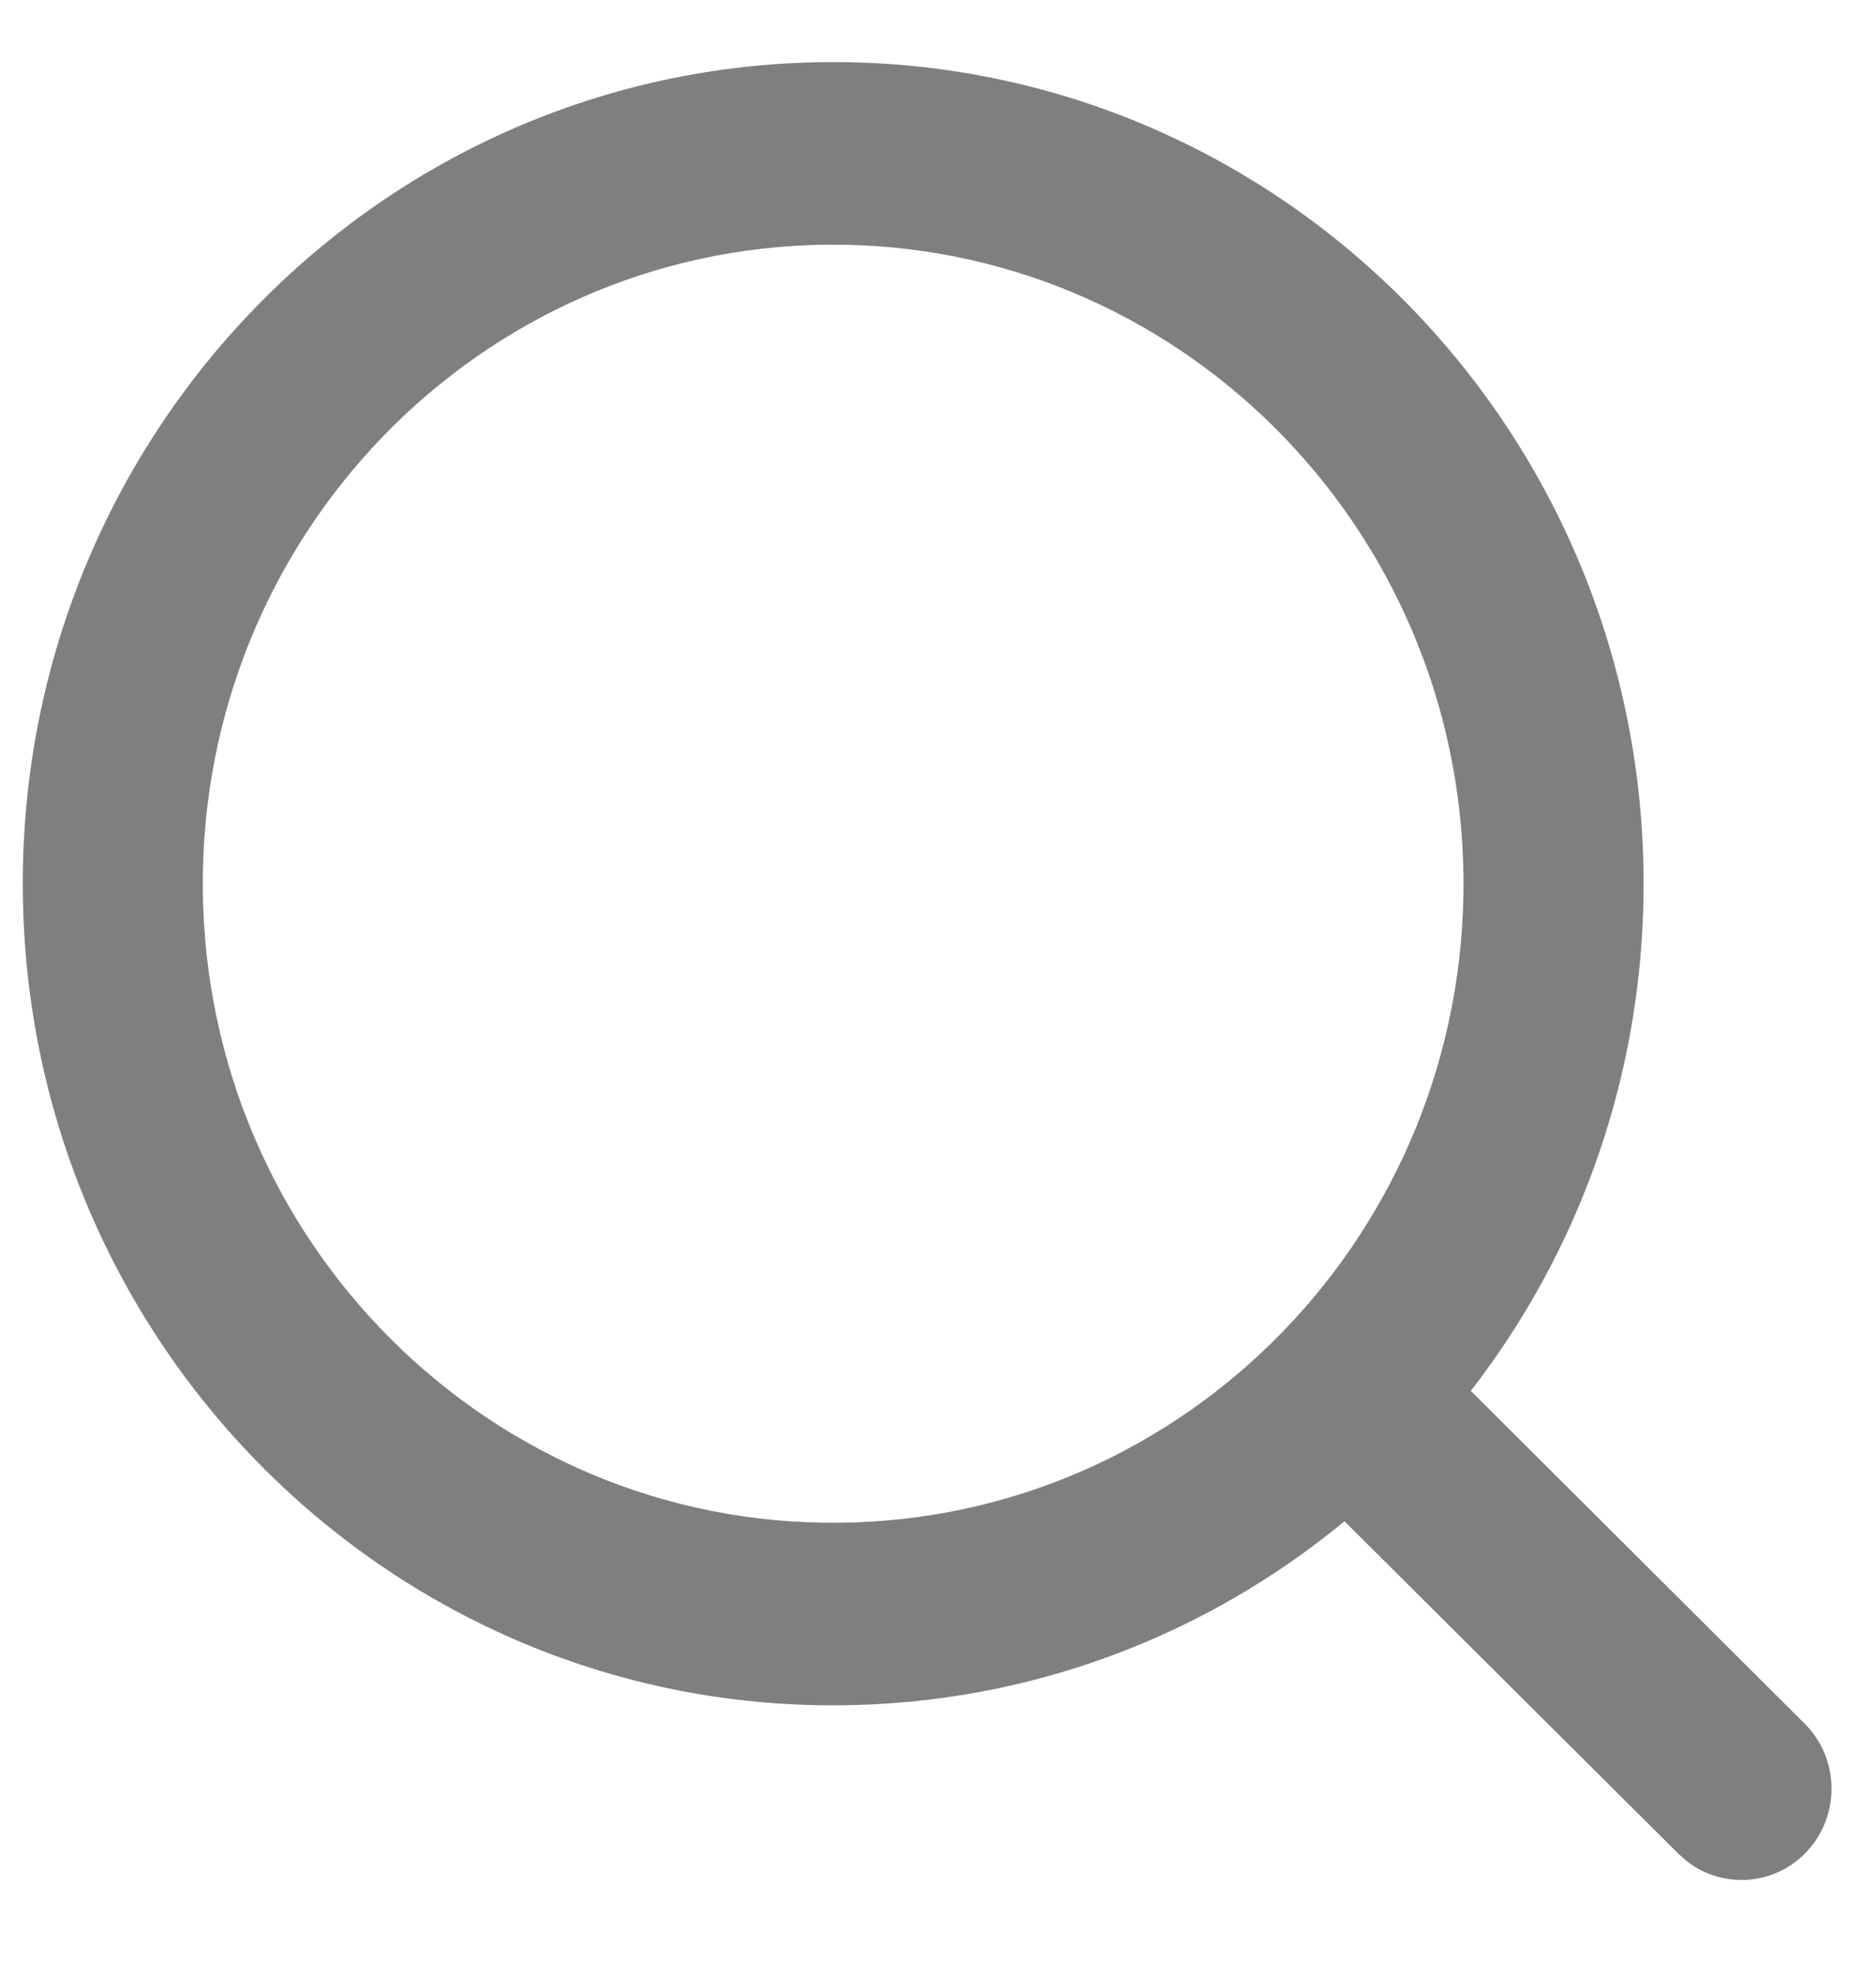 <svg width="19" height="20" viewBox="0 0 19 20" fill="none" xmlns="http://www.w3.org/2000/svg">
<path id="Vector" fill-rule="evenodd" clip-rule="evenodd" d="M8.367 0.629C12.9 0.589 16.607 4.28 16.646 8.873C16.663 10.837 16.007 12.648 14.896 14.08L18.277 17.448C18.636 17.805 18.641 18.391 18.288 18.755C17.962 19.091 17.445 19.121 17.085 18.842L16.999 18.766L13.617 15.4C12.223 16.55 10.448 17.246 8.51 17.263C3.977 17.303 0.27 13.612 0.231 9.019C0.191 4.425 3.834 0.669 8.367 0.629ZM8.383 2.477C4.857 2.508 2.024 5.43 2.054 9.002C2.085 12.575 4.968 15.446 8.494 15.415C12.02 15.384 14.853 12.462 14.822 8.89C14.791 5.317 11.908 2.446 8.383 2.477Z" fill="black" fill-opacity="0.5"/>
</svg>

